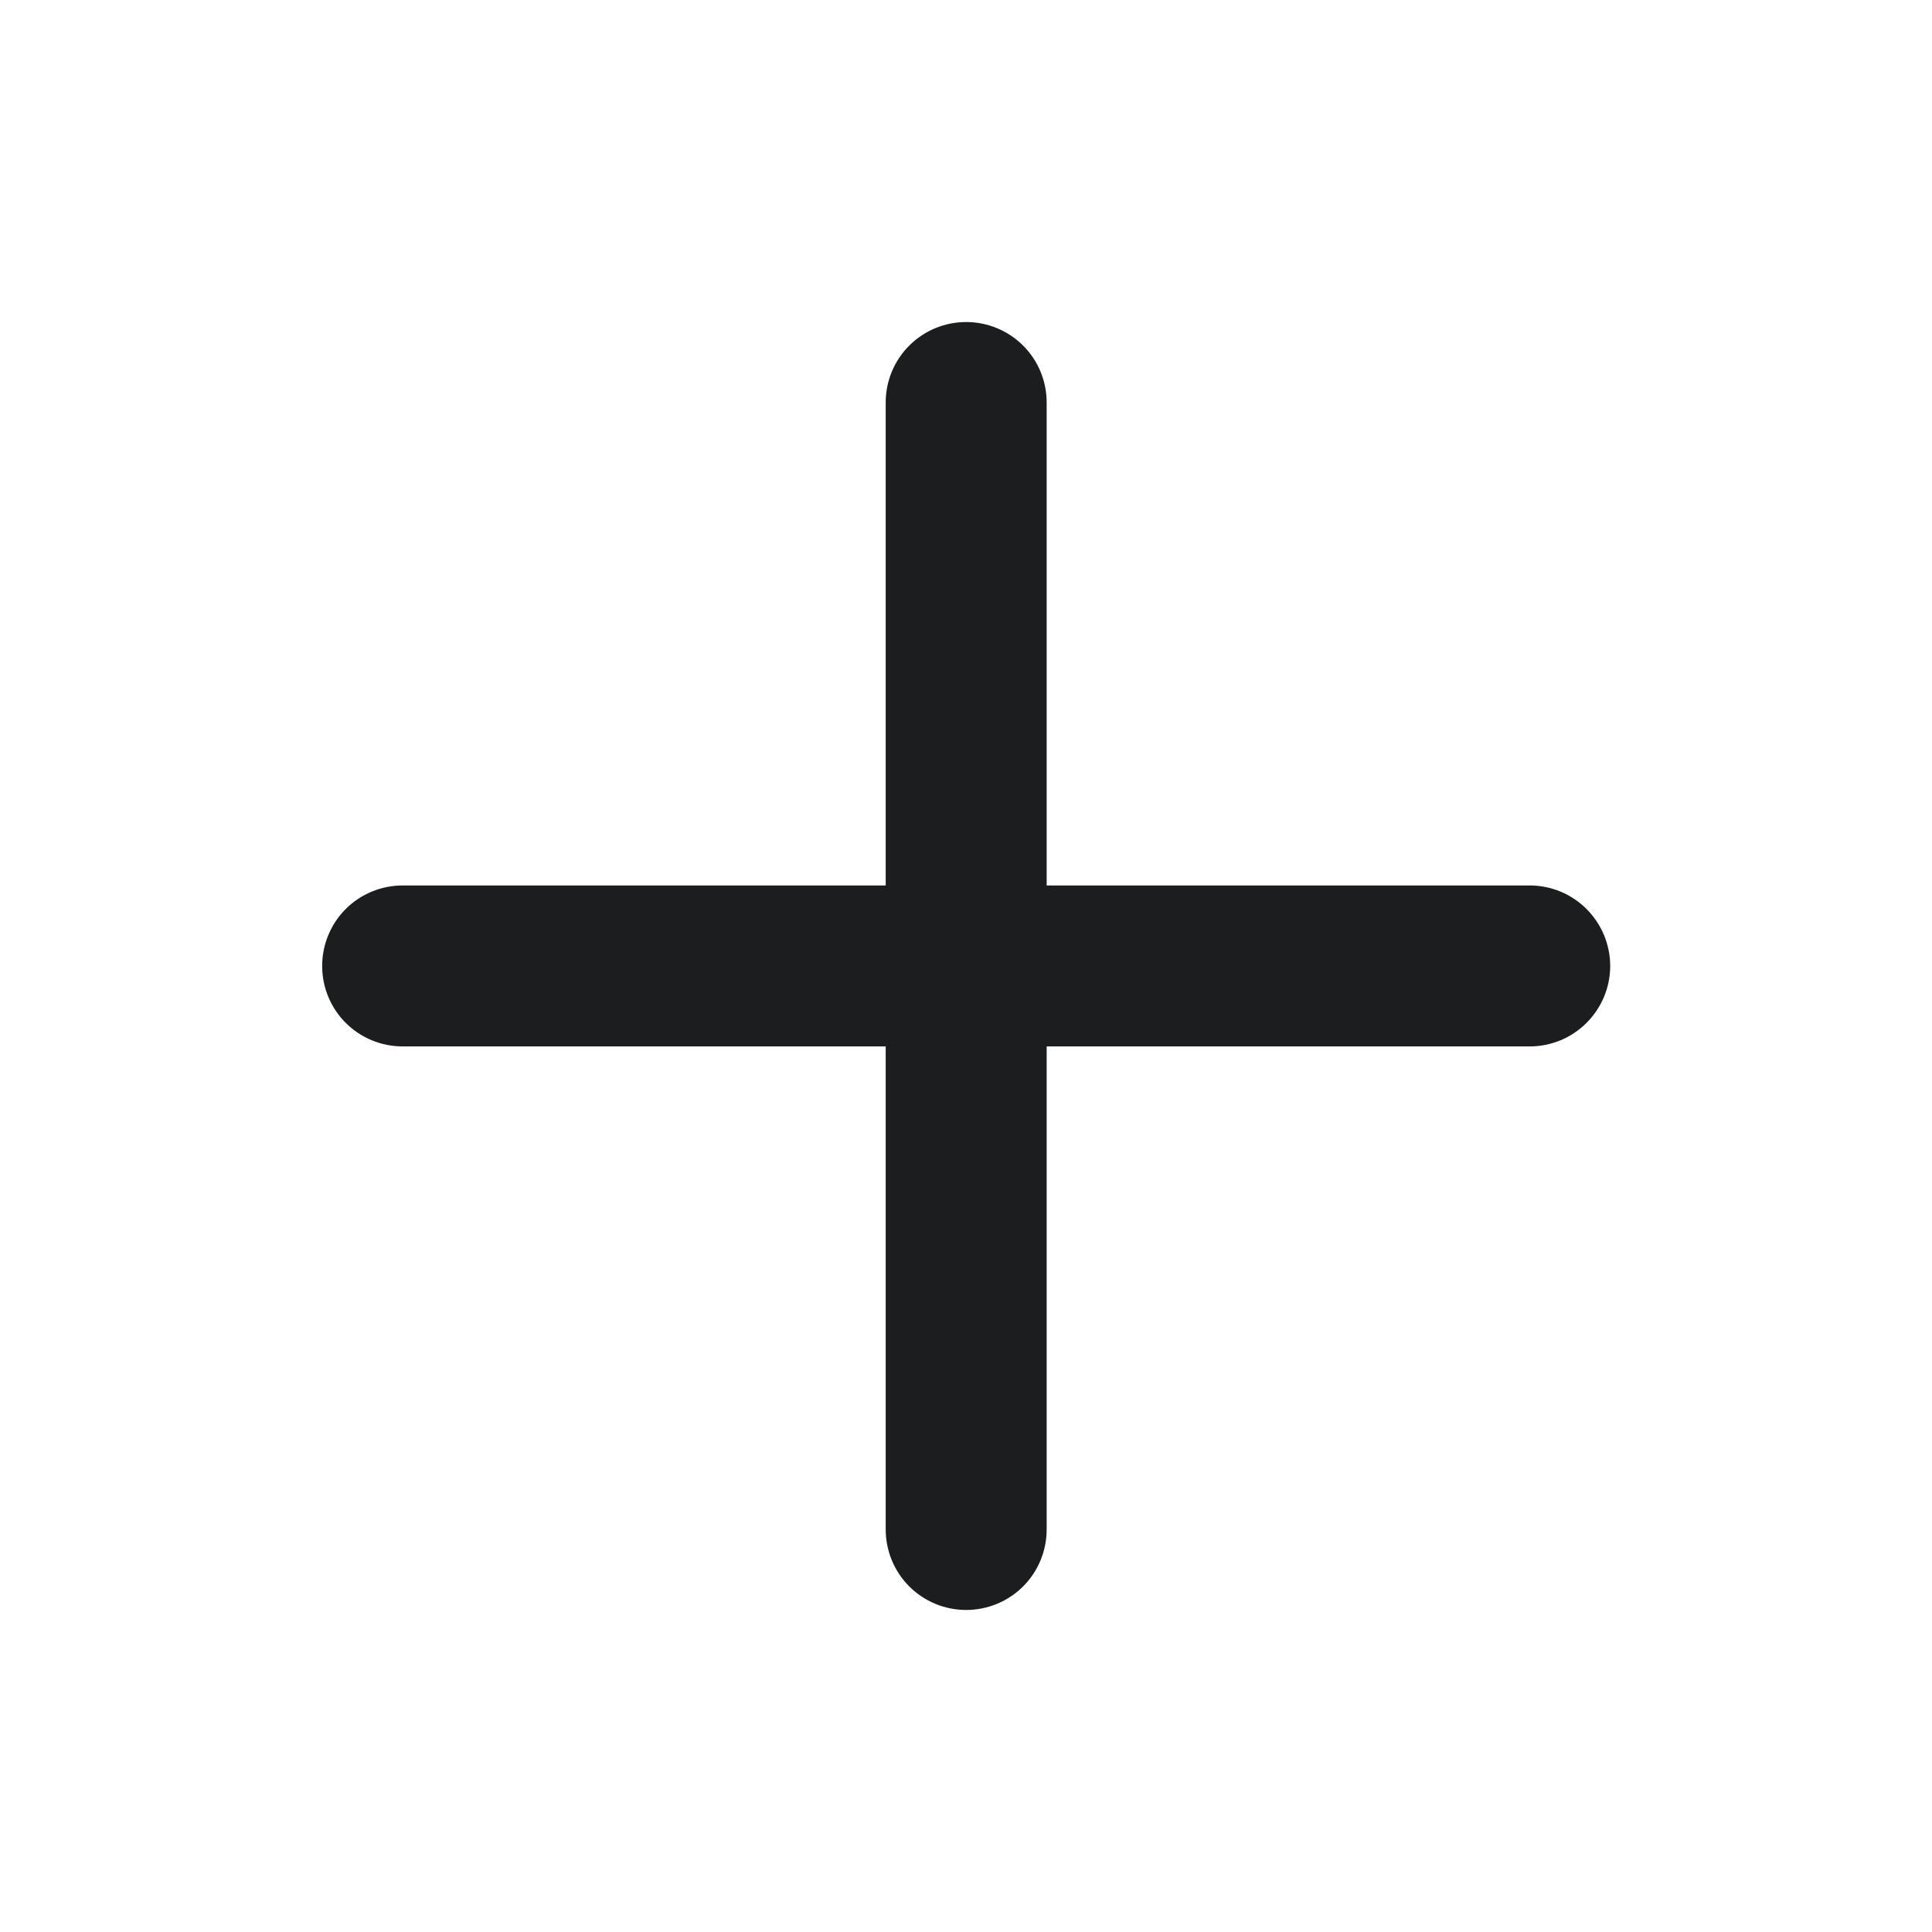 <svg width="16" height="16" viewBox="0 0 16 16" fill="none" xmlns="http://www.w3.org/2000/svg">
<g id="Plus / 24 / Outline">
<path id="Vector" d="M12.668 7.333H8.668V3.333C8.668 3.156 8.598 2.987 8.473 2.862C8.348 2.737 8.178 2.667 8.001 2.667C7.824 2.667 7.655 2.737 7.53 2.862C7.405 2.987 7.335 3.156 7.335 3.333V7.333H3.335C3.158 7.333 2.988 7.403 2.863 7.528C2.738 7.653 2.668 7.823 2.668 8C2.668 8.177 2.738 8.346 2.863 8.471C2.988 8.596 3.158 8.666 3.335 8.666H7.335V12.666C7.335 12.843 7.405 13.013 7.53 13.138C7.655 13.263 7.824 13.333 8.001 13.333C8.178 13.333 8.348 13.263 8.473 13.138C8.598 13.013 8.668 12.843 8.668 12.666V8.666H12.668C12.845 8.666 13.014 8.596 13.139 8.471C13.264 8.346 13.335 8.177 13.335 8C13.335 7.823 13.264 7.653 13.139 7.528C13.014 7.403 12.845 7.333 12.668 7.333Z" fill="#1B1D1F"/>
</g>
</svg>
